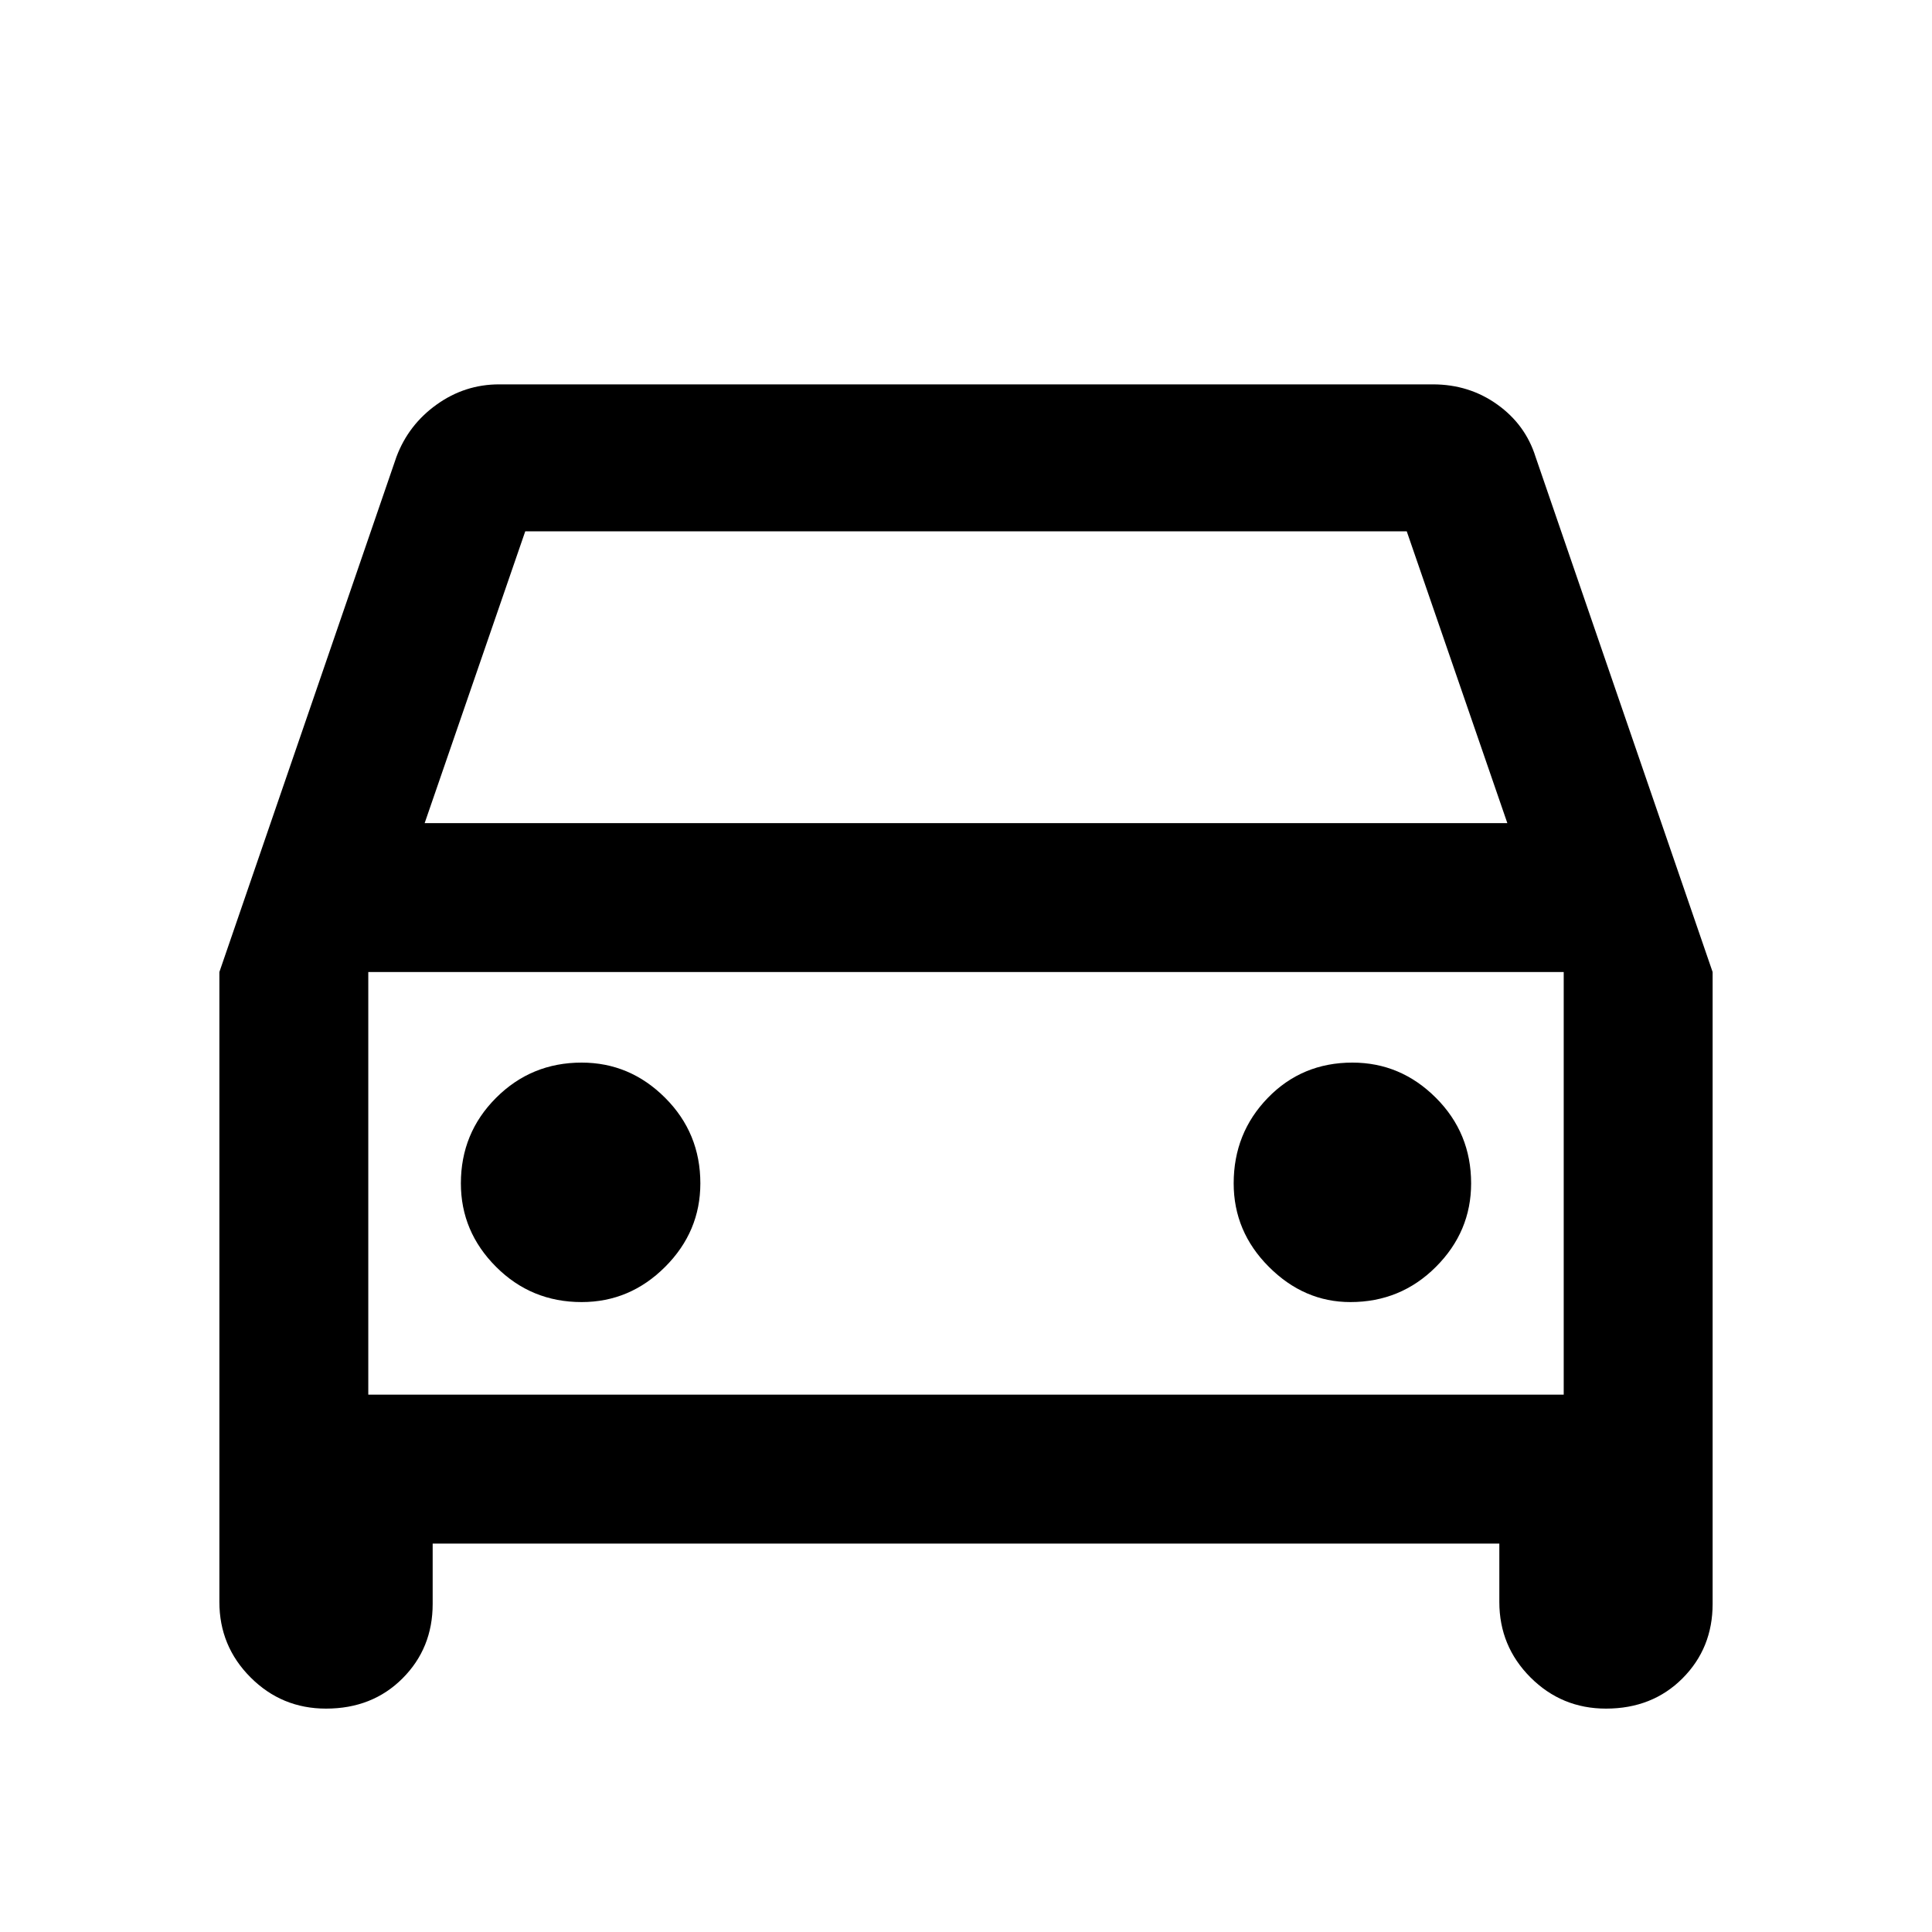 <svg xmlns="http://www.w3.org/2000/svg" height="40" width="40"><path d="M8.958 31.958v1.25q0 .917-.625 1.542t-1.583.625q-.917 0-1.562-.646-.646-.646-.646-1.562V20.125L8.208 9.458q.25-.666.834-1.083.583-.417 1.291-.417h19.334q.75 0 1.333.417t.792 1.083l3.666 10.667v13.083q0 .917-.625 1.542t-1.583.625q-.917 0-1.563-.646-.645-.646-.645-1.562v-1.209Zm-.166-14.916h22.416L29.125 11h-18.25Zm-1.167 3.083v8.75Zm4.417 6.833q1 0 1.729-.729.729-.729.729-1.729 0-1.042-.729-1.771Q13.042 22 12.042 22q-1.042 0-1.771.729-.729.729-.729 1.771 0 1 .729 1.729.729.729 1.771.729Zm15.916 0q1.042 0 1.771-.729.729-.729.729-1.729 0-1.042-.729-1.771Q29 22 28 22q-1.042 0-1.75.729t-.708 1.771q0 1 .729 1.729.729.729 1.687.729ZM7.625 28.875h24.75v-8.75H7.625Z"/></svg>